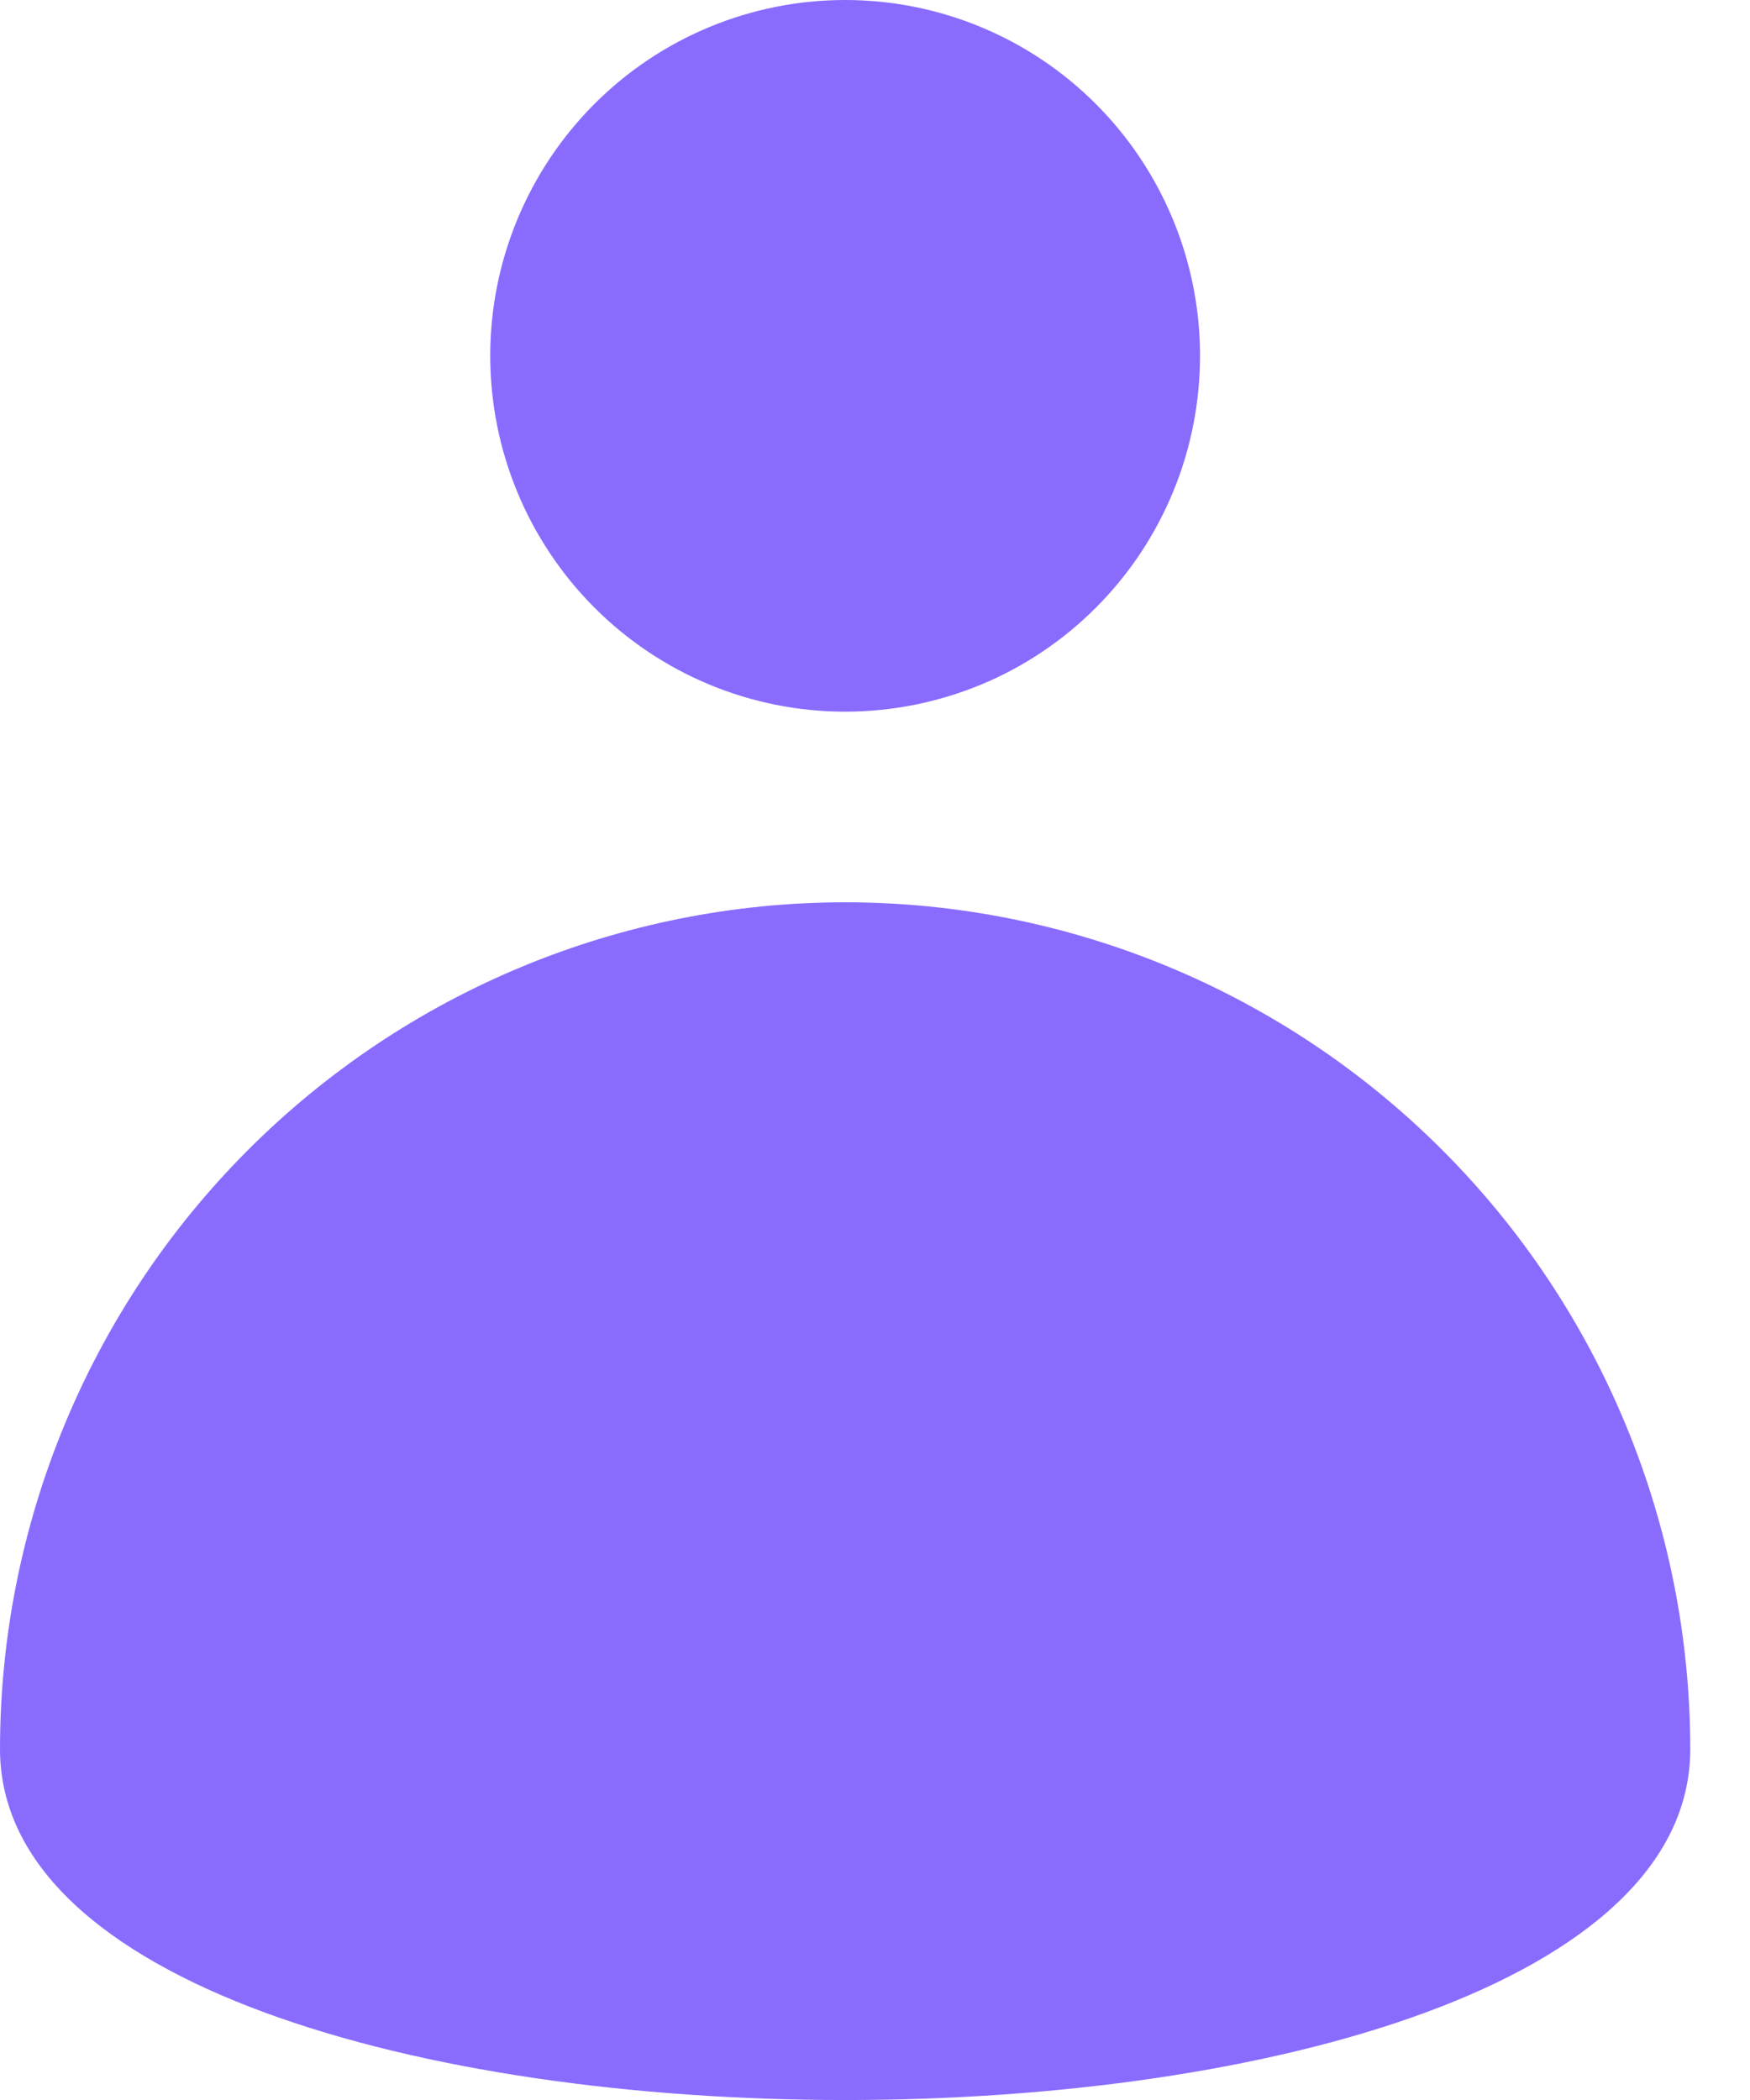 <svg width="15" height="18" viewBox="0 0 15 18" fill="none" xmlns="http://www.w3.org/2000/svg">
<path d="M7.244 6.1C7.644 6.1 8.039 6.021 8.409 5.868C8.778 5.715 9.113 5.49 9.396 5.206C9.678 4.923 9.902 4.587 10.055 4.216C10.208 3.846 10.286 3.449 10.286 3.049C10.286 2.24 9.965 1.465 9.395 0.893C8.824 0.321 8.051 0 7.244 0C6.437 0 5.663 0.321 5.093 0.893C4.523 1.465 4.202 2.24 4.202 3.049C4.202 3.858 4.522 4.633 5.093 5.206C5.663 5.778 6.437 6.1 7.244 6.1Z" fill="#896CFE"/>
<path d="M14.488 14.992C14.487 13.067 13.724 11.221 12.365 9.86C11.007 8.499 9.165 7.734 7.244 7.734C5.323 7.734 3.481 8.499 2.123 9.86C0.764 11.221 0.001 13.067 0 14.992C0 19.003 14.488 19.003 14.488 14.992Z" fill="#896CFE"/>
</svg>
